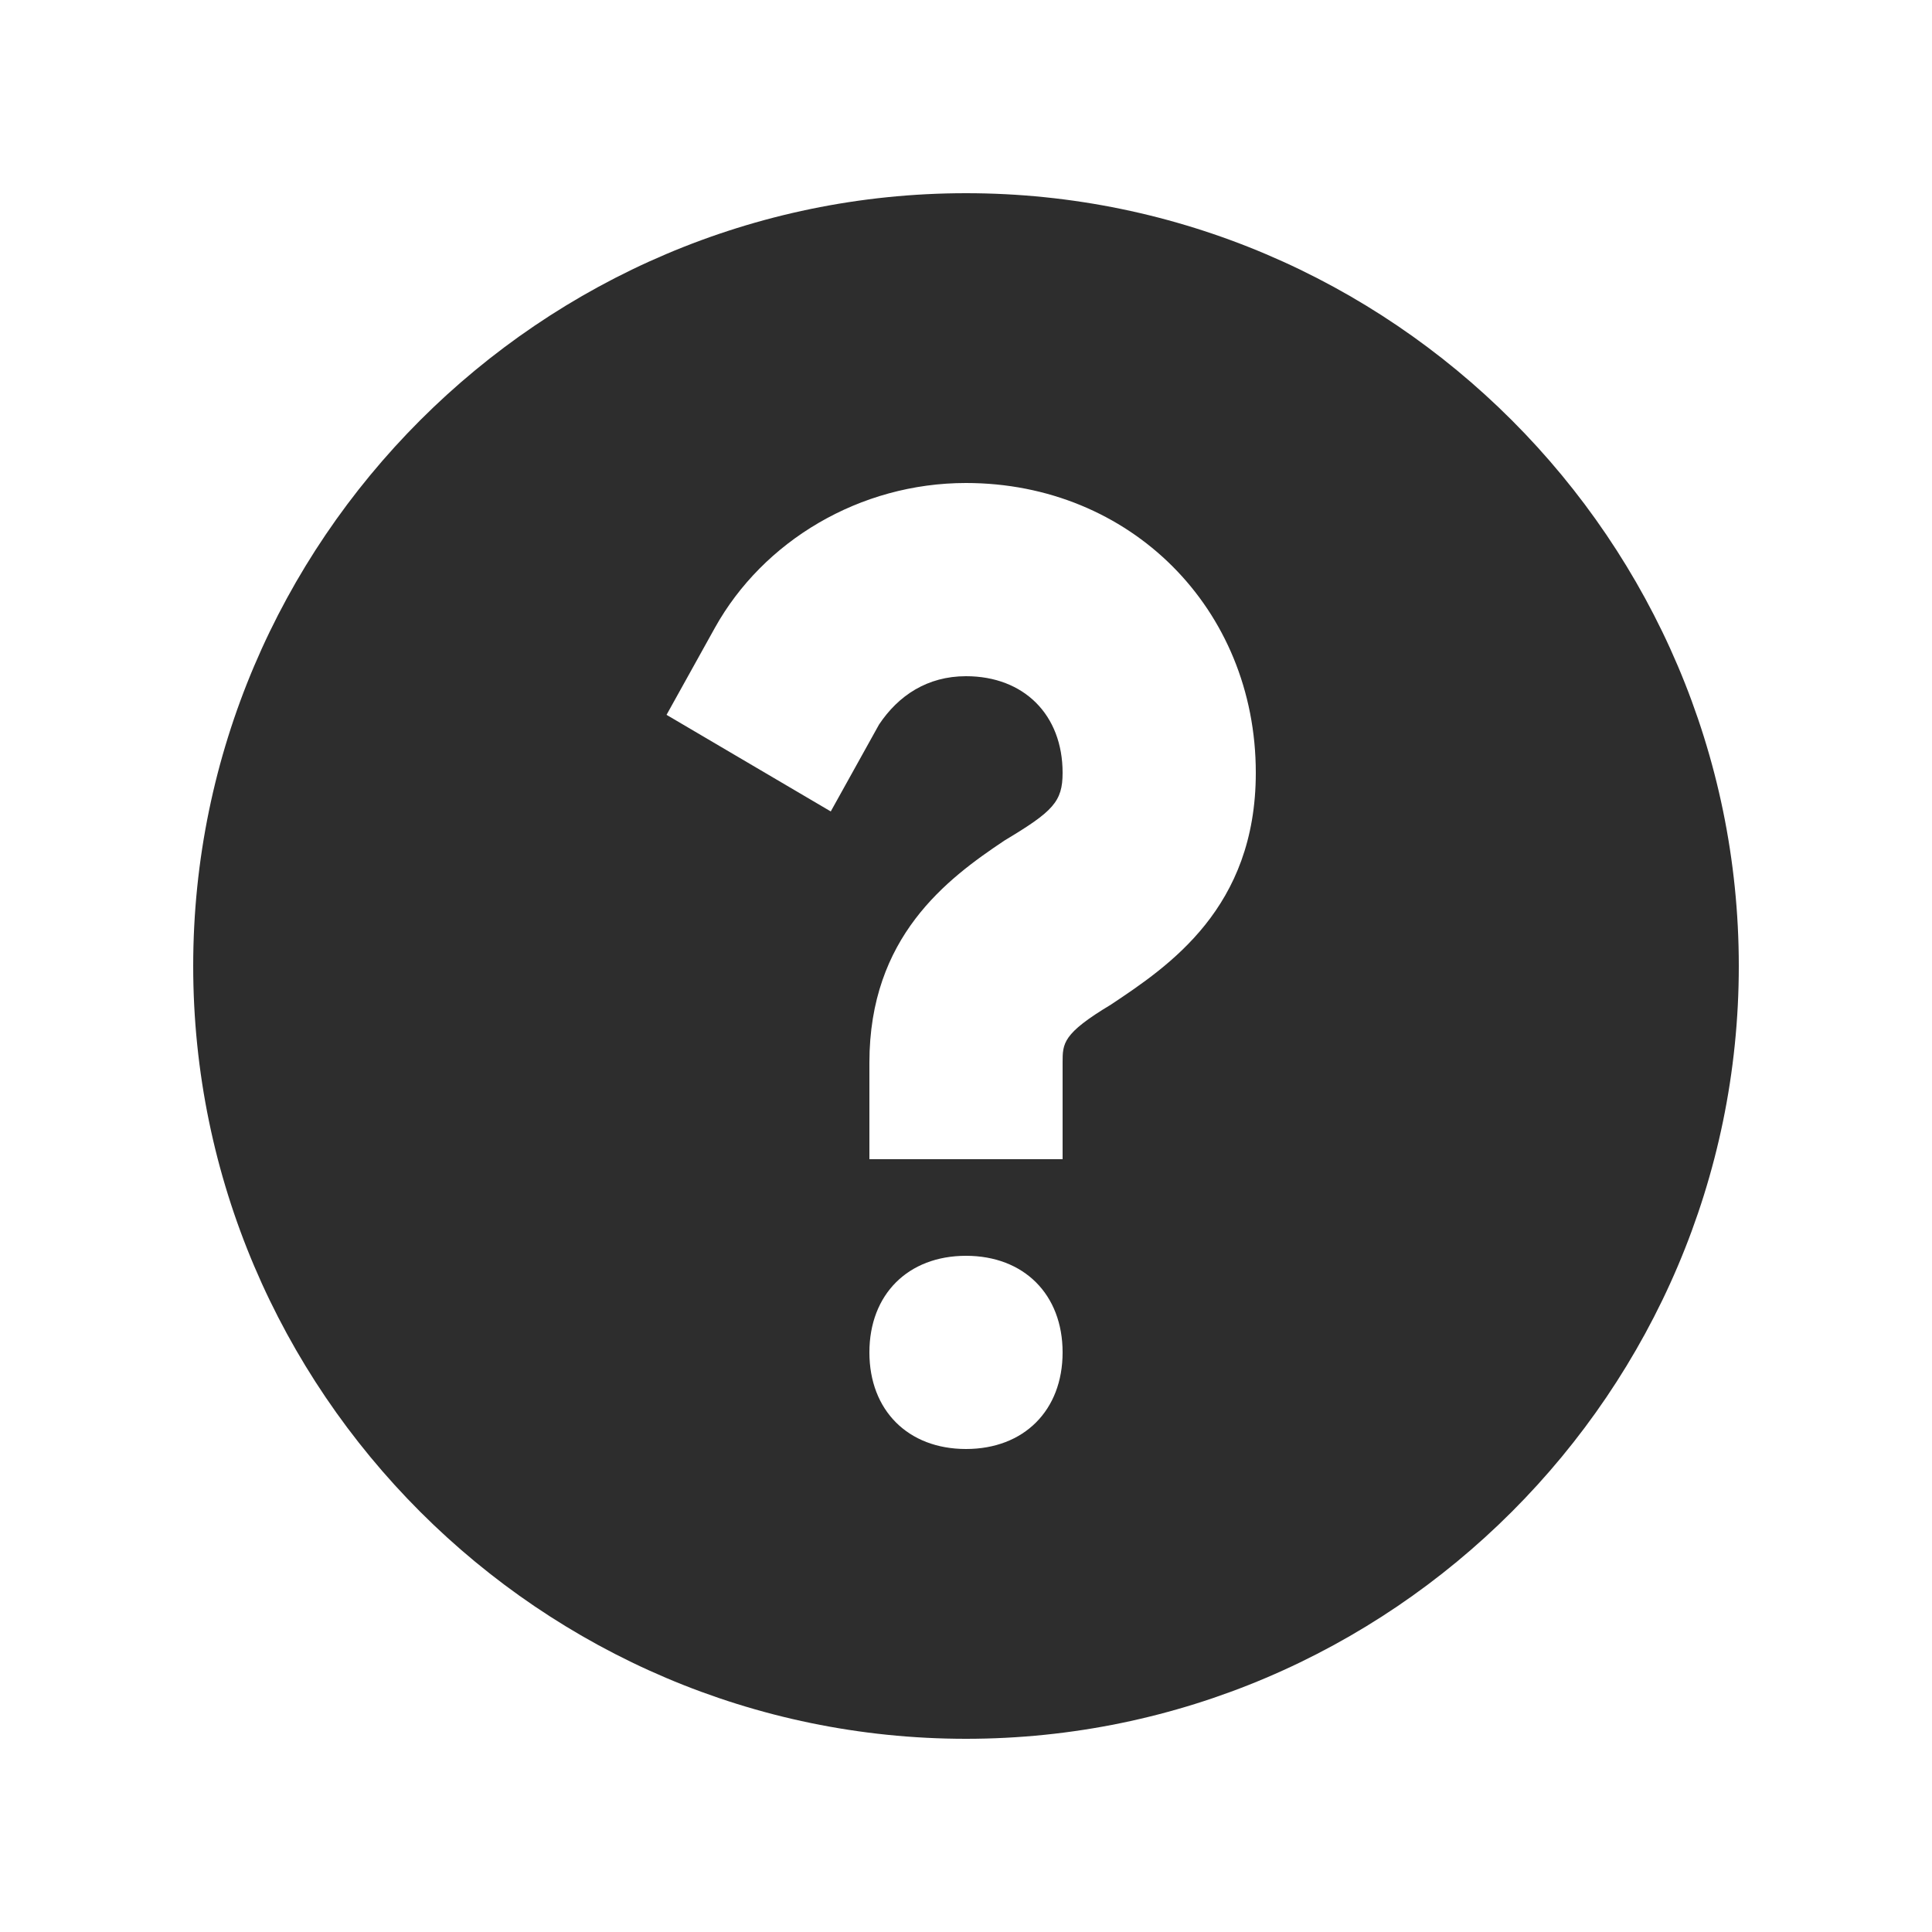 <svg xmlns="http://www.w3.org/2000/svg" xmlns:ns0="http://www.w3.org/2000/svg" viewBox="0 0 40 40"><ns0:path fill="#2d2d2d" fill-rule="evenodd" d="M20 4C11.2 4 4 11.2 4 20C4 28.8 11.2 36 20 36C28.8 36 36 28.8 36 20C36 11.2 28.8 4 20 4ZM20 30C18.8 30 18 29.2 18 28C18 26.8 18.8 26 20 26C21.2 26 22 26.8 22 28C22 29.2 21.2 30 20 30ZM22 22C22 21.6 22 21.4 23 20.8C24.2 20 26 18.8 26 16C26 12.6 23.4 10 20 10C17.8 10 15.8 11.2 14.8 13L13.8 14.8L17.2 16.8L18.2 15C18.6 14.4 19.2 14 20 14C21.2 14 22 14.8 22 16C22 16.6 21.8 16.8 20.8 17.4C19.6 18.2 18 19.4 18 22V24H22V22Z" clip-rule="evenodd"/></svg>